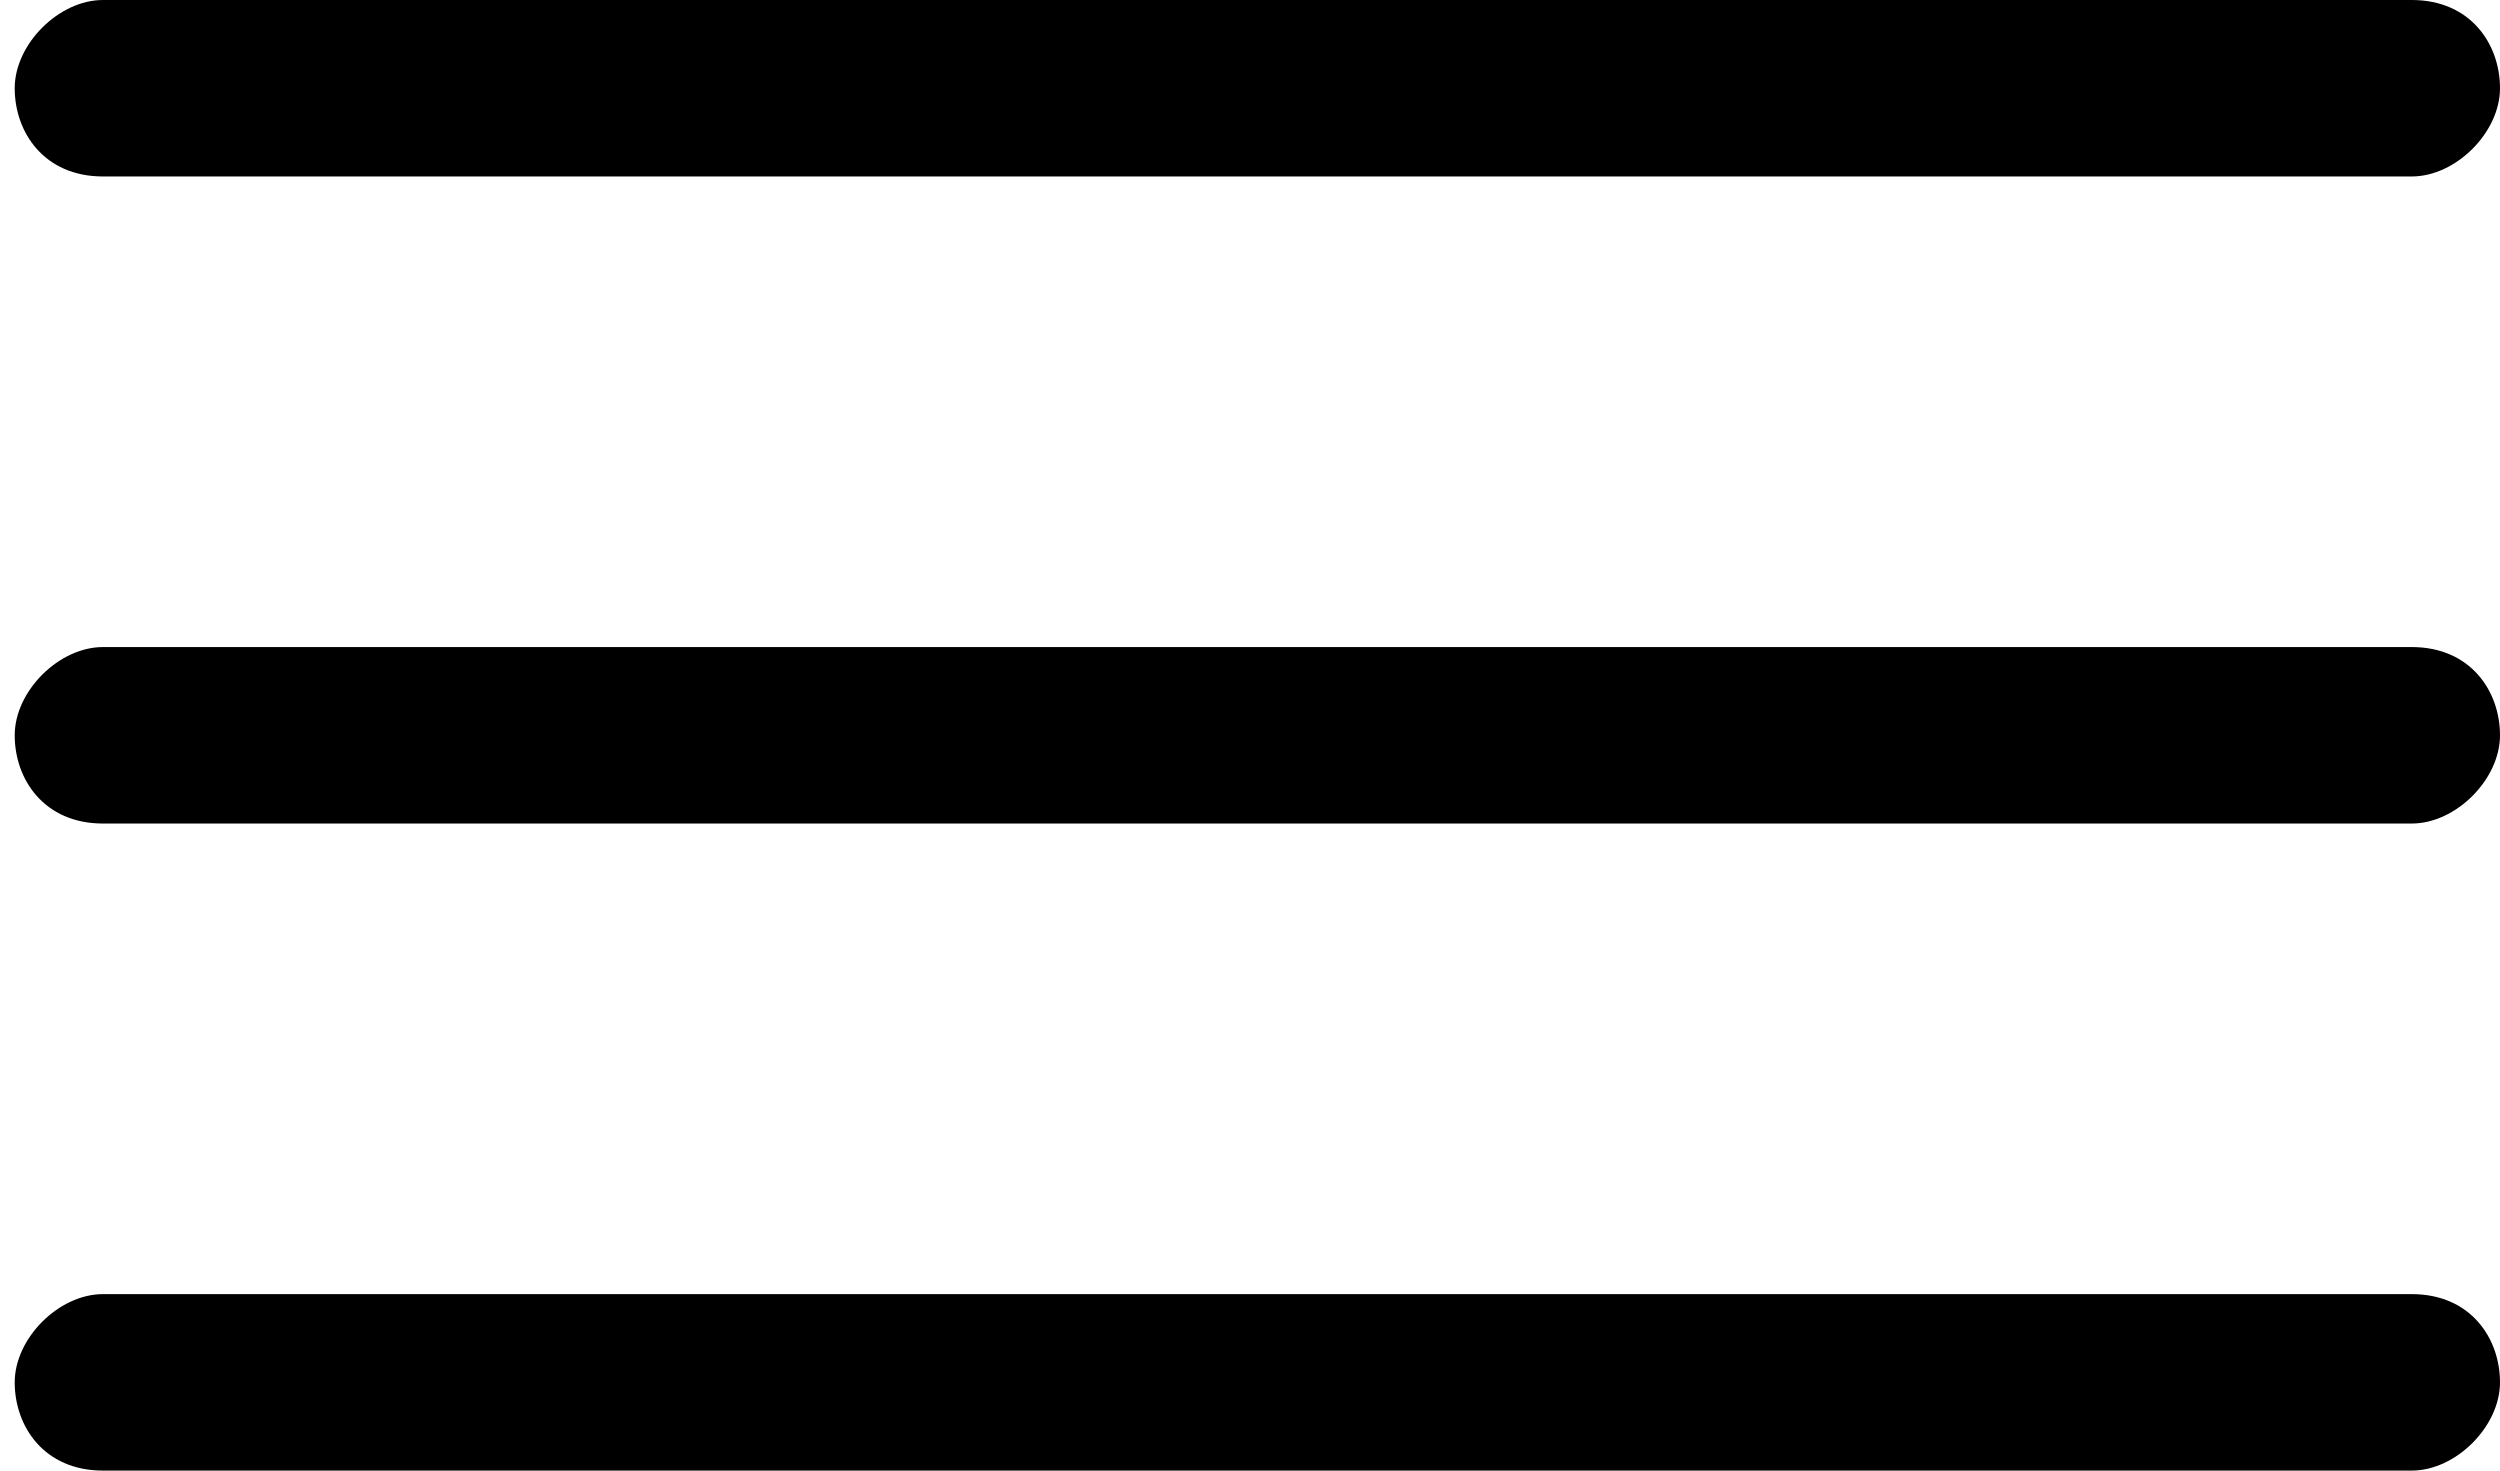 <svg xmlns="http://www.w3.org/2000/svg" xmlns:xlink="http://www.w3.org/1999/xlink" id="Layer_1" x="0" y="0" version="1.1" viewBox="-503.7 379.2 17 10"><path d="M-487.3 380.4H-503c-.4 0-.6-.3-.6-.6s.3-.6.6-.6h15.7c.4 0 .6.3.6.6s-.3.6-.6.6zM-487.3 384.8H-503c-.4 0-.6-.3-.6-.6s.3-.6.6-.6h15.7c.4 0 .6.3.6.6s-.3.6-.6.6zM-487.3 389.2H-503c-.4 0-.6-.3-.6-.6s.3-.6.6-.6h15.7c.4 0 .6.3.6.6s-.3.6-.6.6z"/></svg>